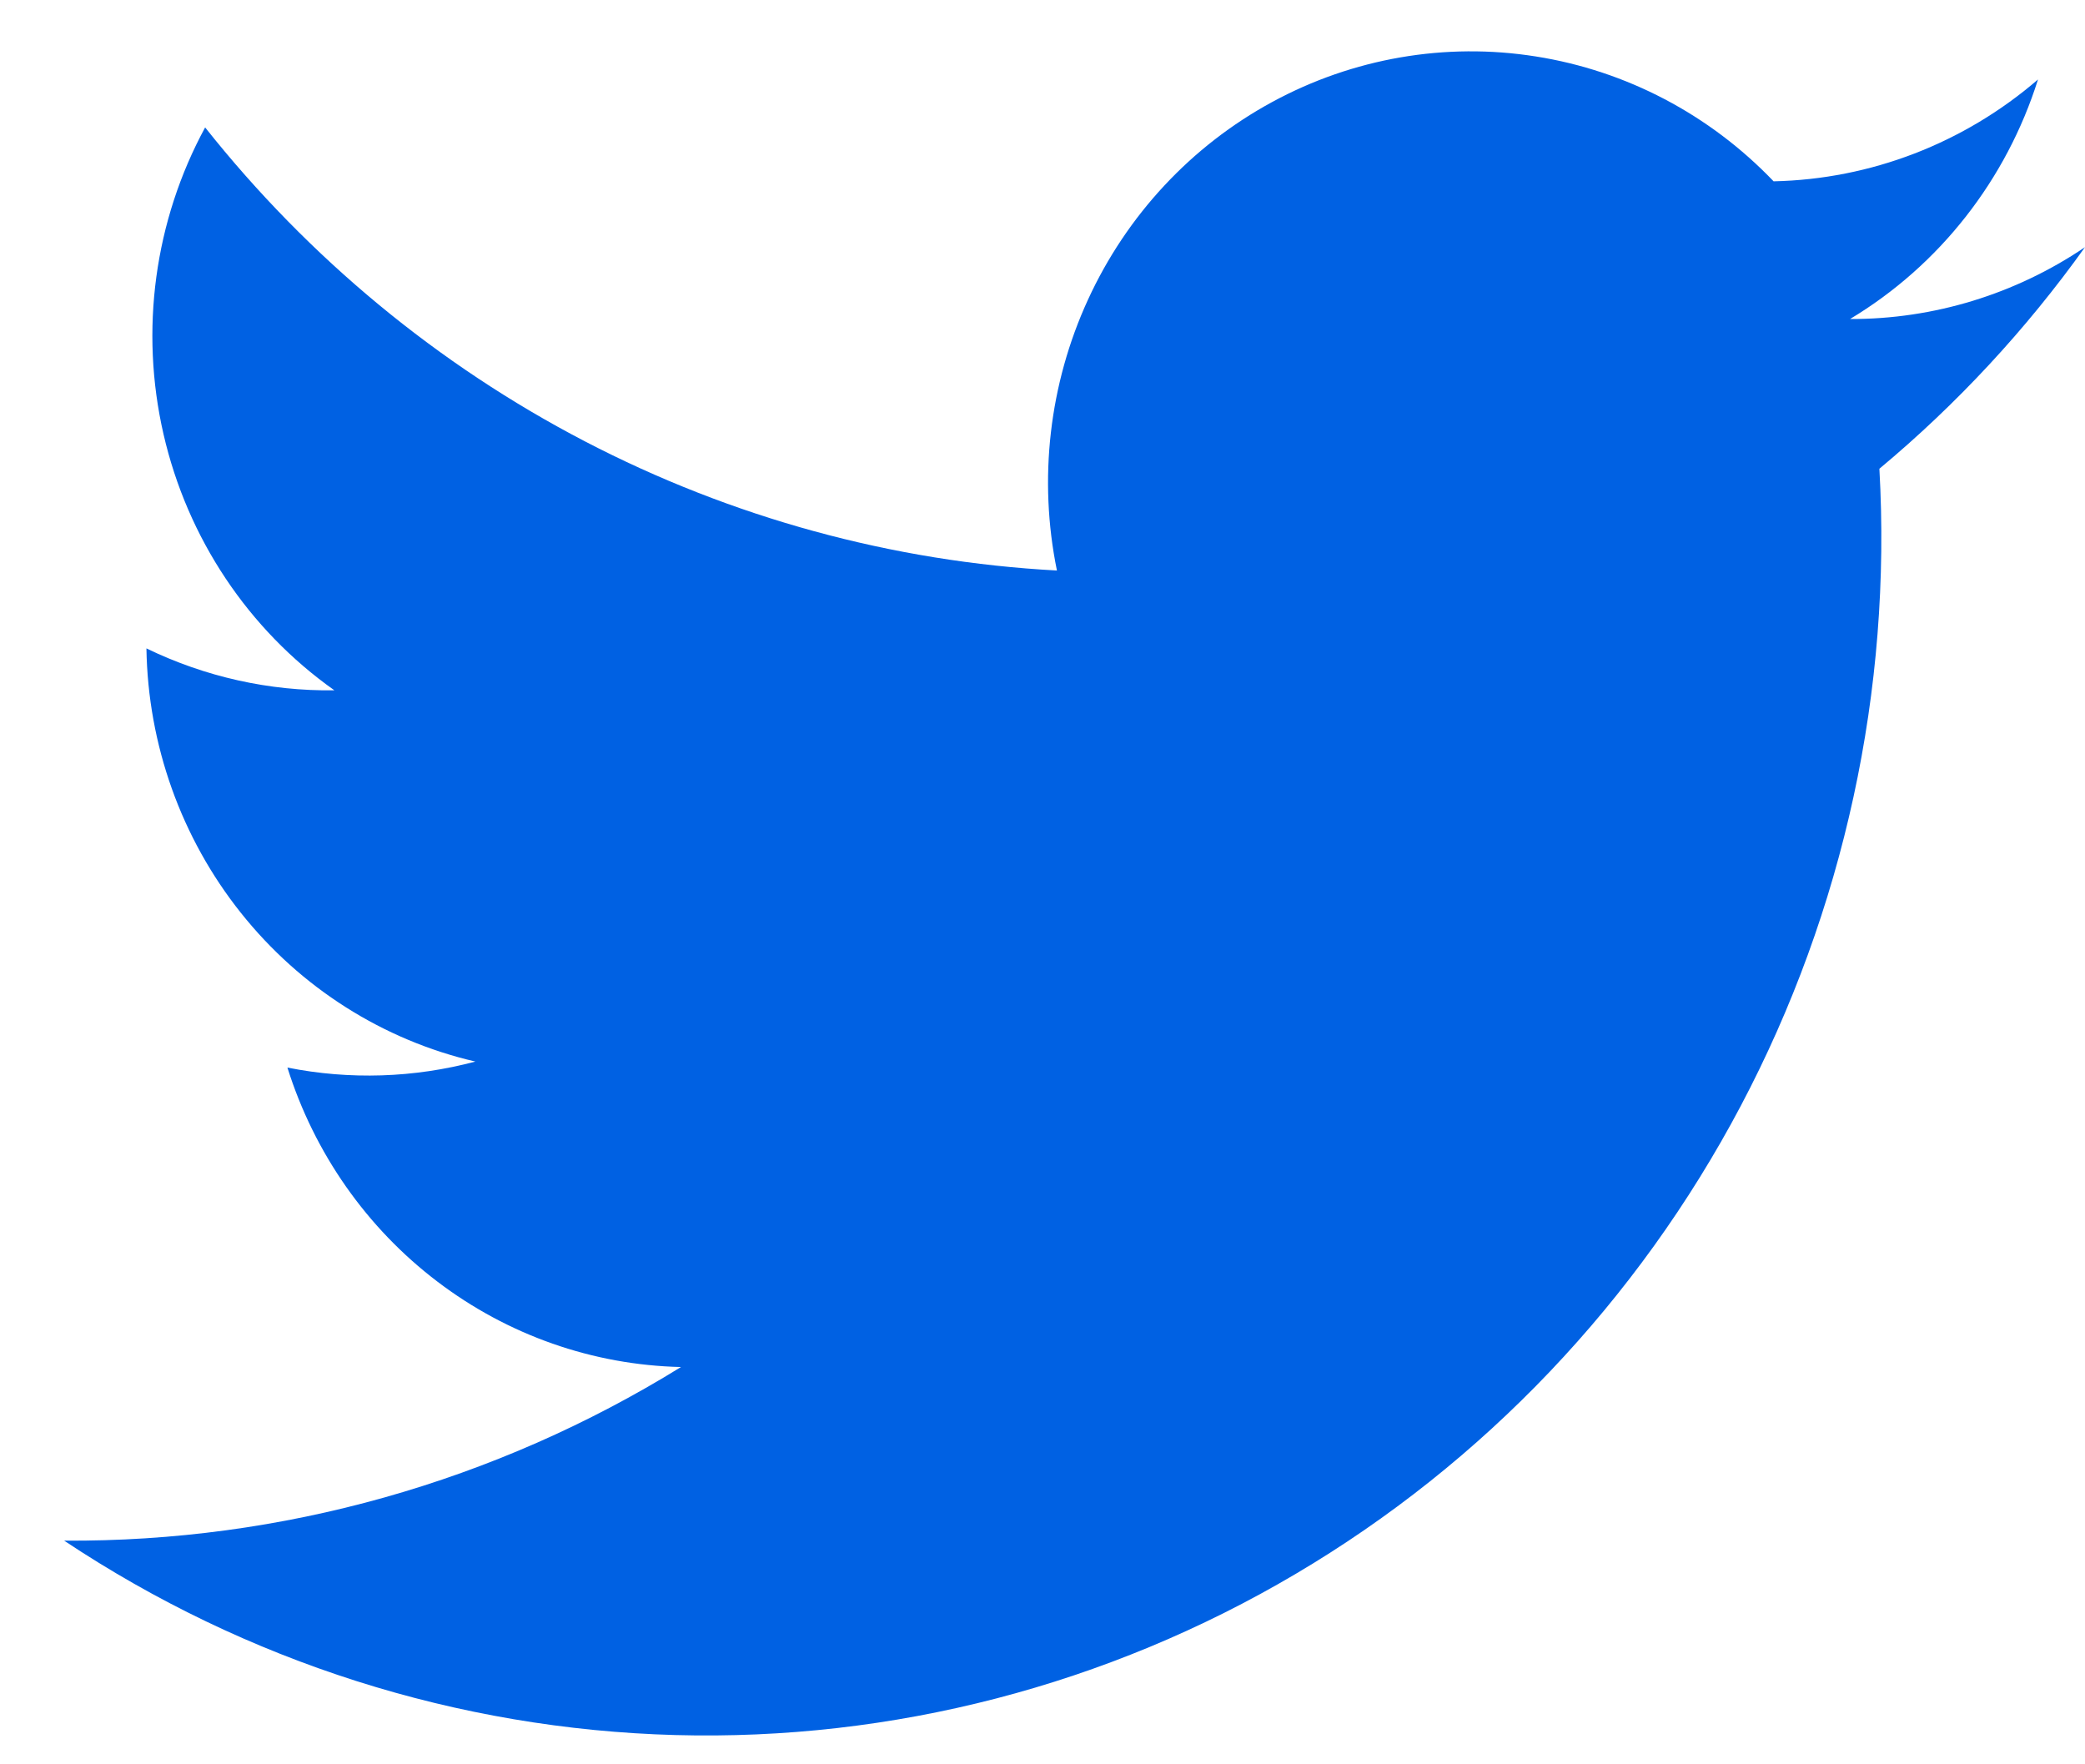 <svg width="26" height="22" viewBox="0 0 26 22" fill="none" xmlns="http://www.w3.org/2000/svg">
<path d="M26 3.082C25.132 3.669 24.112 3.981 23.07 3.978C24.184 3.309 25.018 2.246 25.414 0.991C24.49 1.787 23.327 2.235 22.117 2.261C21.32 1.428 20.28 0.882 19.152 0.704C18.024 0.525 16.871 0.725 15.864 1.272C14.856 1.819 14.05 2.684 13.567 3.737C13.083 4.791 12.947 5.976 13.18 7.114C11.129 7.004 9.123 6.455 7.293 5.503C5.463 4.551 3.85 3.217 2.558 1.589C1.926 2.754 1.741 4.117 2.039 5.414C2.337 6.711 3.096 7.849 4.17 8.608C3.359 8.619 2.557 8.44 1.826 8.085C1.845 9.288 2.26 10.449 3.004 11.383C3.748 12.317 4.777 12.97 5.928 13.237C5.162 13.441 4.361 13.467 3.584 13.312C3.919 14.378 4.572 15.31 5.452 15.979C6.332 16.649 7.394 17.021 8.492 17.046C6.174 18.479 3.511 19.229 0.8 19.211C3.071 20.722 5.708 21.561 8.419 21.635C11.129 21.709 13.807 21.014 16.153 19.628C18.5 18.243 20.423 16.221 21.709 13.787C22.994 11.354 23.592 8.604 23.436 5.845C24.403 5.039 25.264 4.111 26 3.082Z" fill="#0061E3"/>
</svg>
